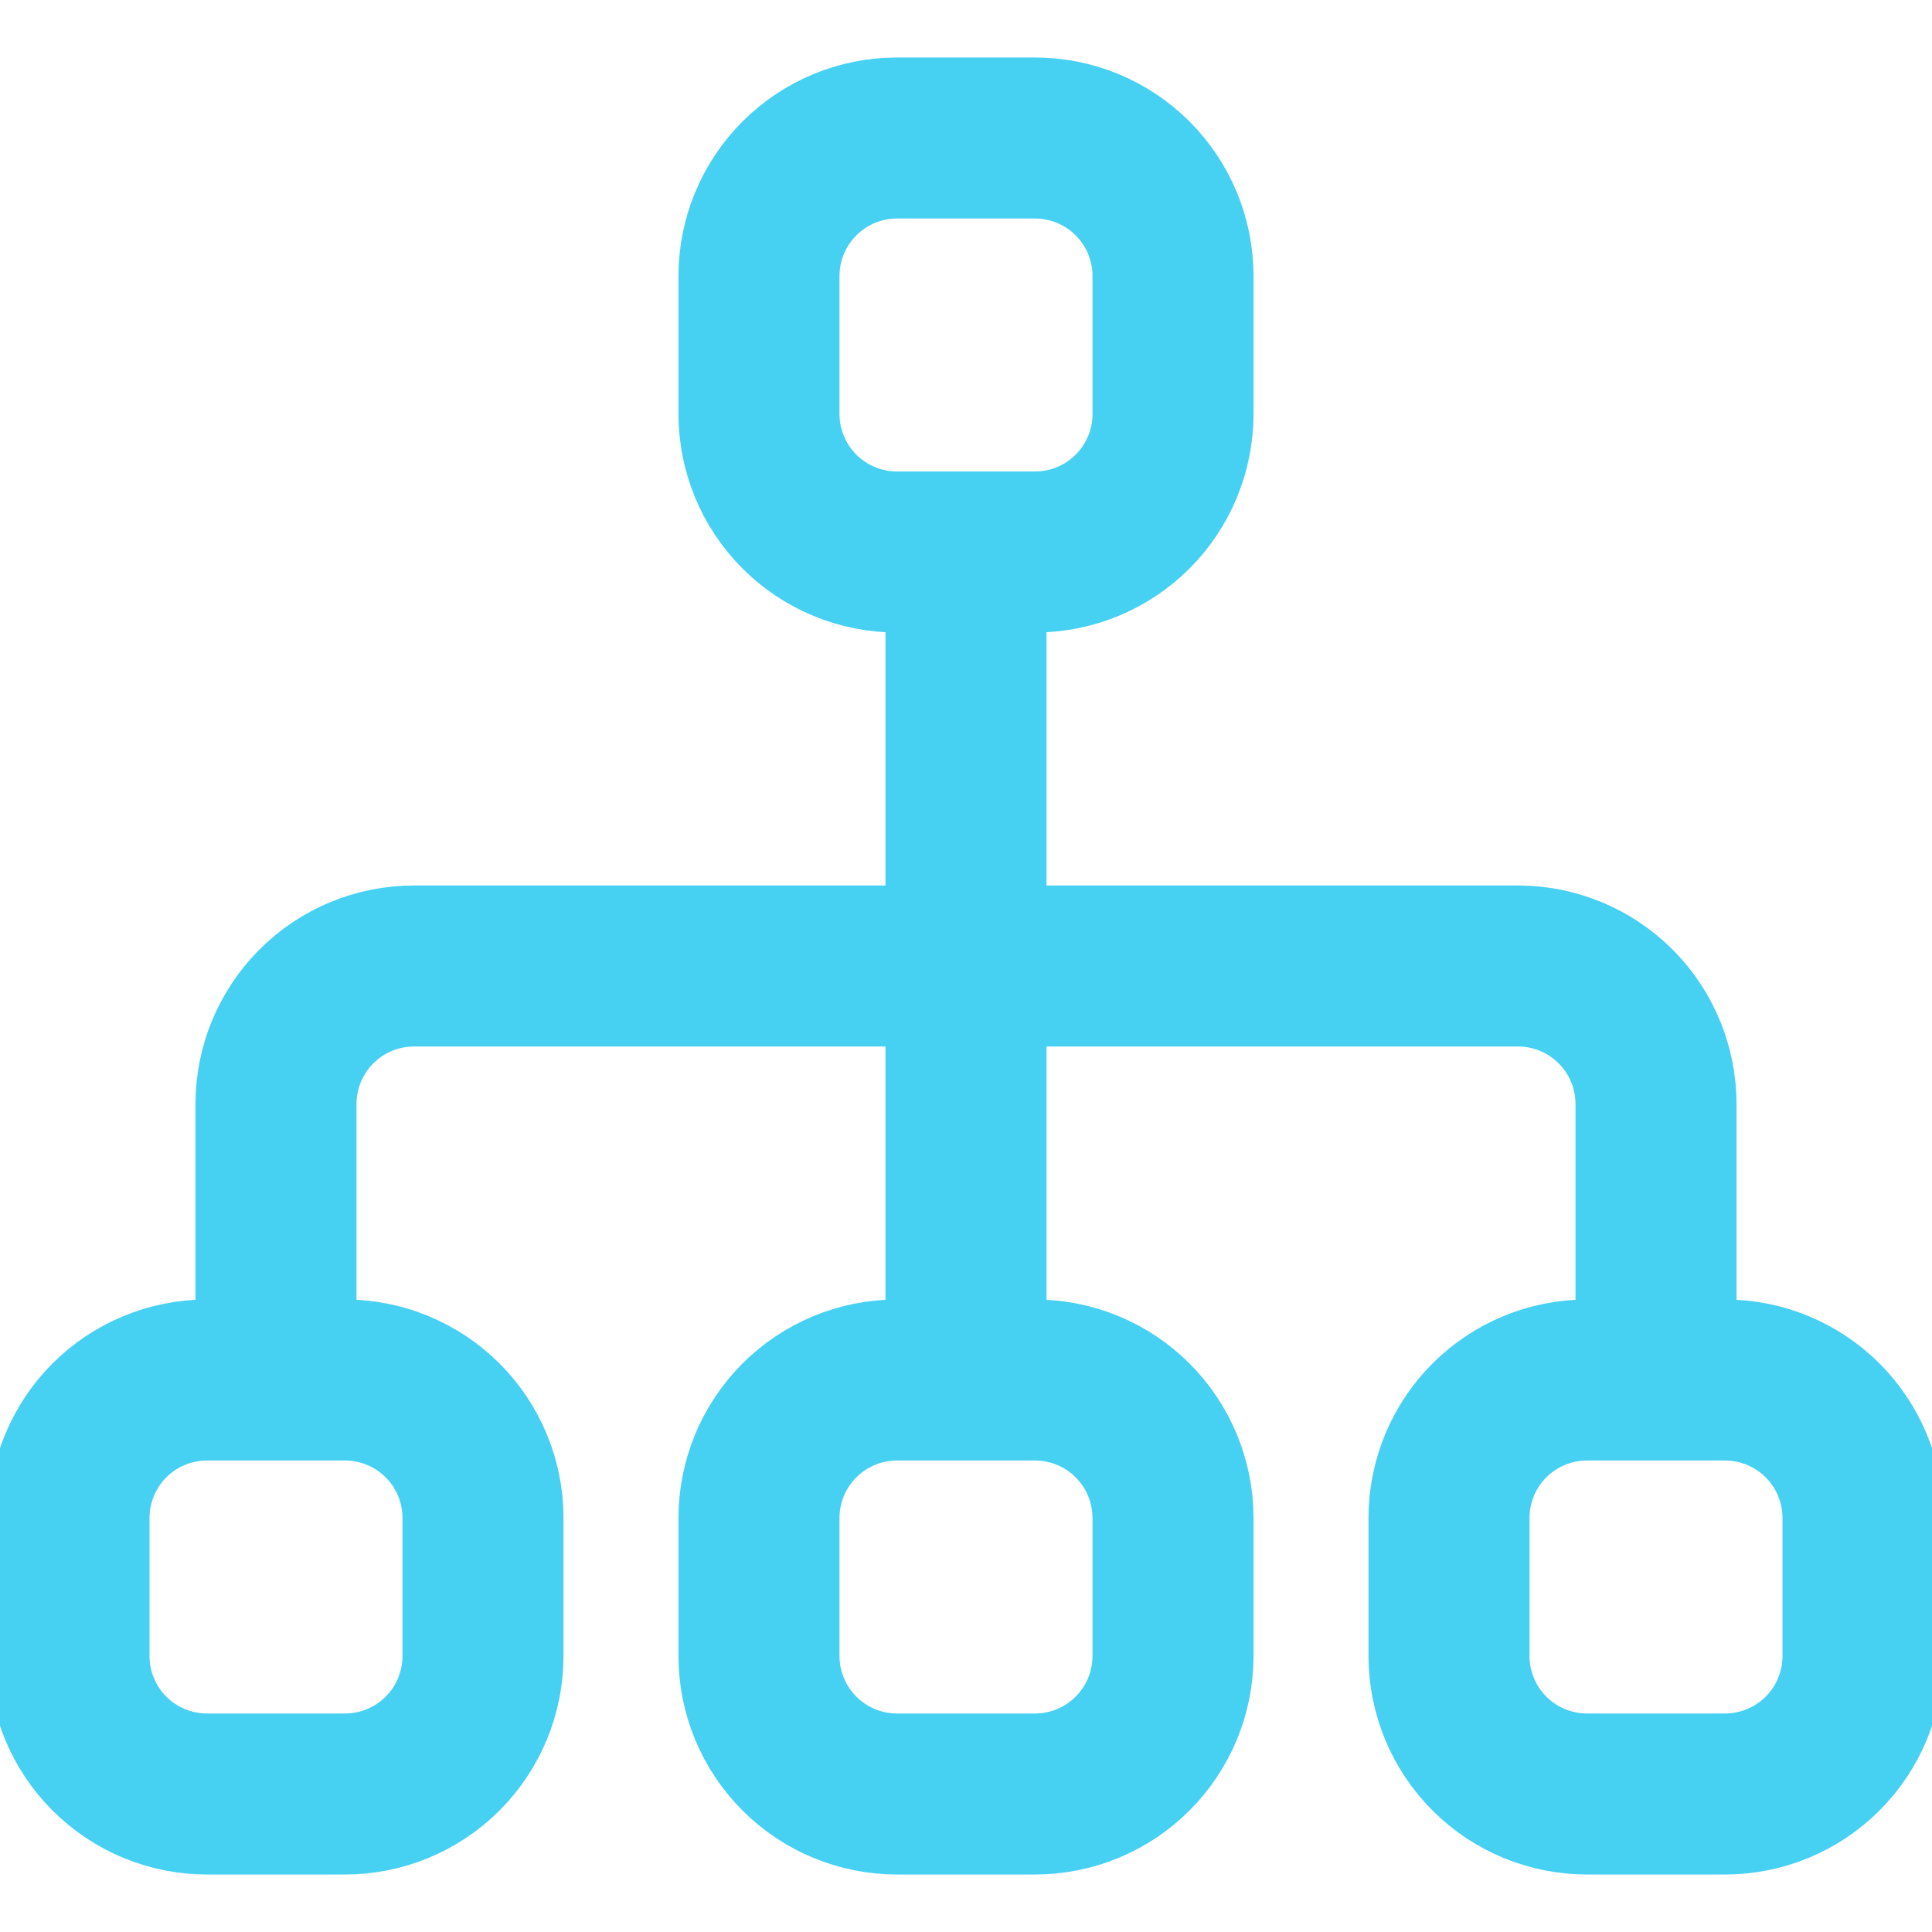 <svg width="60" height="60" viewBox="0 0 60 60" fill="none" xmlns="http://www.w3.org/2000/svg">
<g clip-path="url(#clip0_507_280)">
<path d="M8.571 42.857V34.286C8.571 33.149 9.023 32.059 9.827 31.255C10.63 30.451 11.72 30 12.857 30H47.143C48.279 30 49.37 30.451 50.173 31.255C50.977 32.059 51.429 33.149 51.429 34.286V42.857M30 17.143V42.857M23.571 8.571V12.857C23.571 13.994 24.023 15.084 24.827 15.888C25.63 16.691 26.721 17.143 27.857 17.143H32.143C33.279 17.143 34.37 16.691 35.173 15.888C35.977 15.084 36.429 13.994 36.429 12.857V8.571C36.429 7.435 35.977 6.345 35.173 5.541C34.37 4.737 33.279 4.286 32.143 4.286H27.857C26.721 4.286 25.63 4.737 24.827 5.541C24.023 6.345 23.571 7.435 23.571 8.571ZM23.571 47.143V51.429C23.571 52.565 24.023 53.655 24.827 54.459C25.63 55.263 26.721 55.714 27.857 55.714H32.143C33.279 55.714 34.37 55.263 35.173 54.459C35.977 53.655 36.429 52.565 36.429 51.429V47.143C36.429 46.006 35.977 44.916 35.173 44.112C34.37 43.309 33.279 42.857 32.143 42.857H27.857C26.721 42.857 25.63 43.309 24.827 44.112C24.023 44.916 23.571 46.006 23.571 47.143ZM2.143 47.143V51.429C2.143 52.565 2.594 53.655 3.398 54.459C4.202 55.263 5.292 55.714 6.429 55.714H10.714C11.851 55.714 12.941 55.263 13.745 54.459C14.549 53.655 15 52.565 15 51.429V47.143C15 46.006 14.549 44.916 13.745 44.112C12.941 43.309 11.851 42.857 10.714 42.857H6.429C5.292 42.857 4.202 43.309 3.398 44.112C2.594 44.916 2.143 46.006 2.143 47.143ZM45 47.143V51.429C45 52.565 45.452 53.655 46.255 54.459C47.059 55.263 48.149 55.714 49.286 55.714H53.571C54.708 55.714 55.798 55.263 56.602 54.459C57.406 53.655 57.857 52.565 57.857 51.429V47.143C57.857 46.006 57.406 44.916 56.602 44.112C55.798 43.309 54.708 42.857 53.571 42.857H49.286C48.149 42.857 47.059 43.309 46.255 44.112C45.452 44.916 45 46.006 45 47.143Z" stroke="#46D0F2" stroke-width="5" stroke-linecap="round" stroke-linejoin="round"/>
</g>
<defs>
<clipPath id="clip0_507_280">
<rect width="60" height="60" fill="white"/>
</clipPath>
</defs>
</svg>
